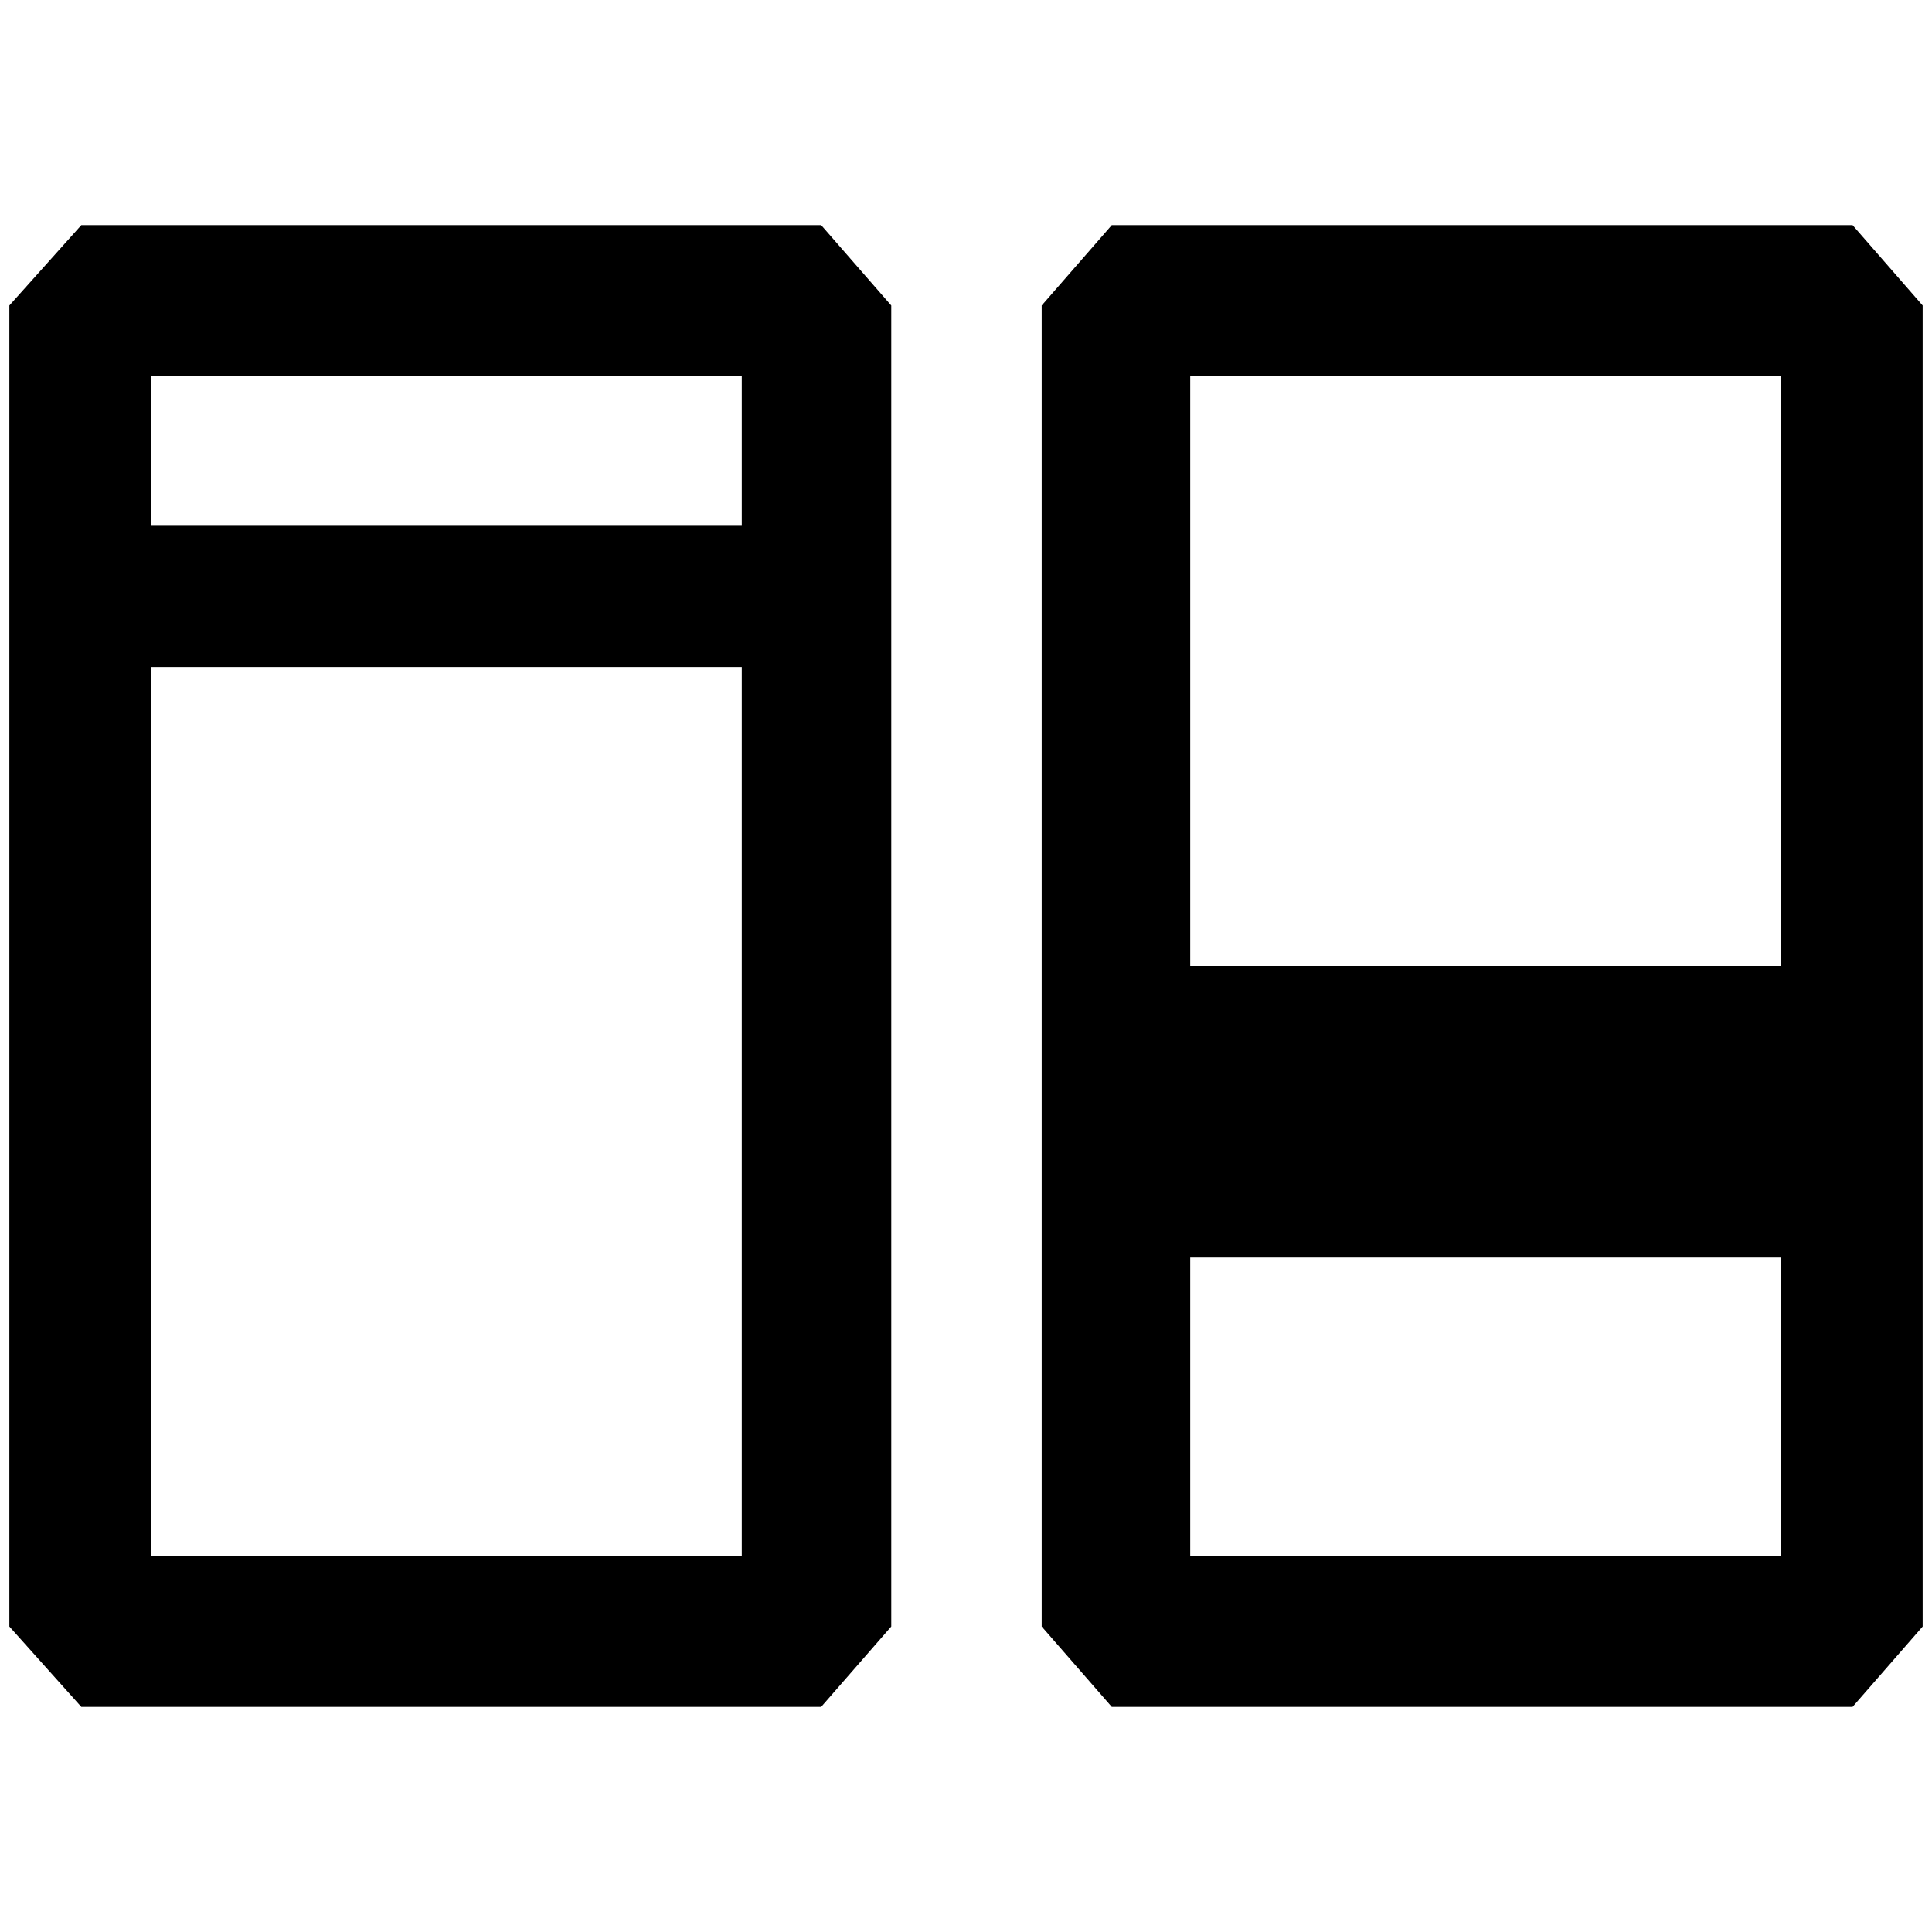 <?xml version="1.0" standalone="no"?>
<!DOCTYPE svg PUBLIC "-//W3C//DTD SVG 1.1//EN" "http://www.w3.org/Graphics/SVG/1.1/DTD/svg11.dtd" >
<svg xmlns="http://www.w3.org/2000/svg" xmlns:xlink="http://www.w3.org/1999/xlink" version="1.1" width="2048" height="2048" viewBox="-10 0 2068 2048">
   <path fill="currentColor"
d="M0 317l77 -86h792l75 86v1414l-75 86h-792l-77 -86v-1414zM152 1656h632v-952h-632v952zM152 552h632v-160h-632v160zM1180 231h793l75 86v1414l-75 86h-793l-75 -86v-1414zM1264 1656h632v-320h-632v320zM1264 1024h632v-632h-632v632z" />
</svg>
